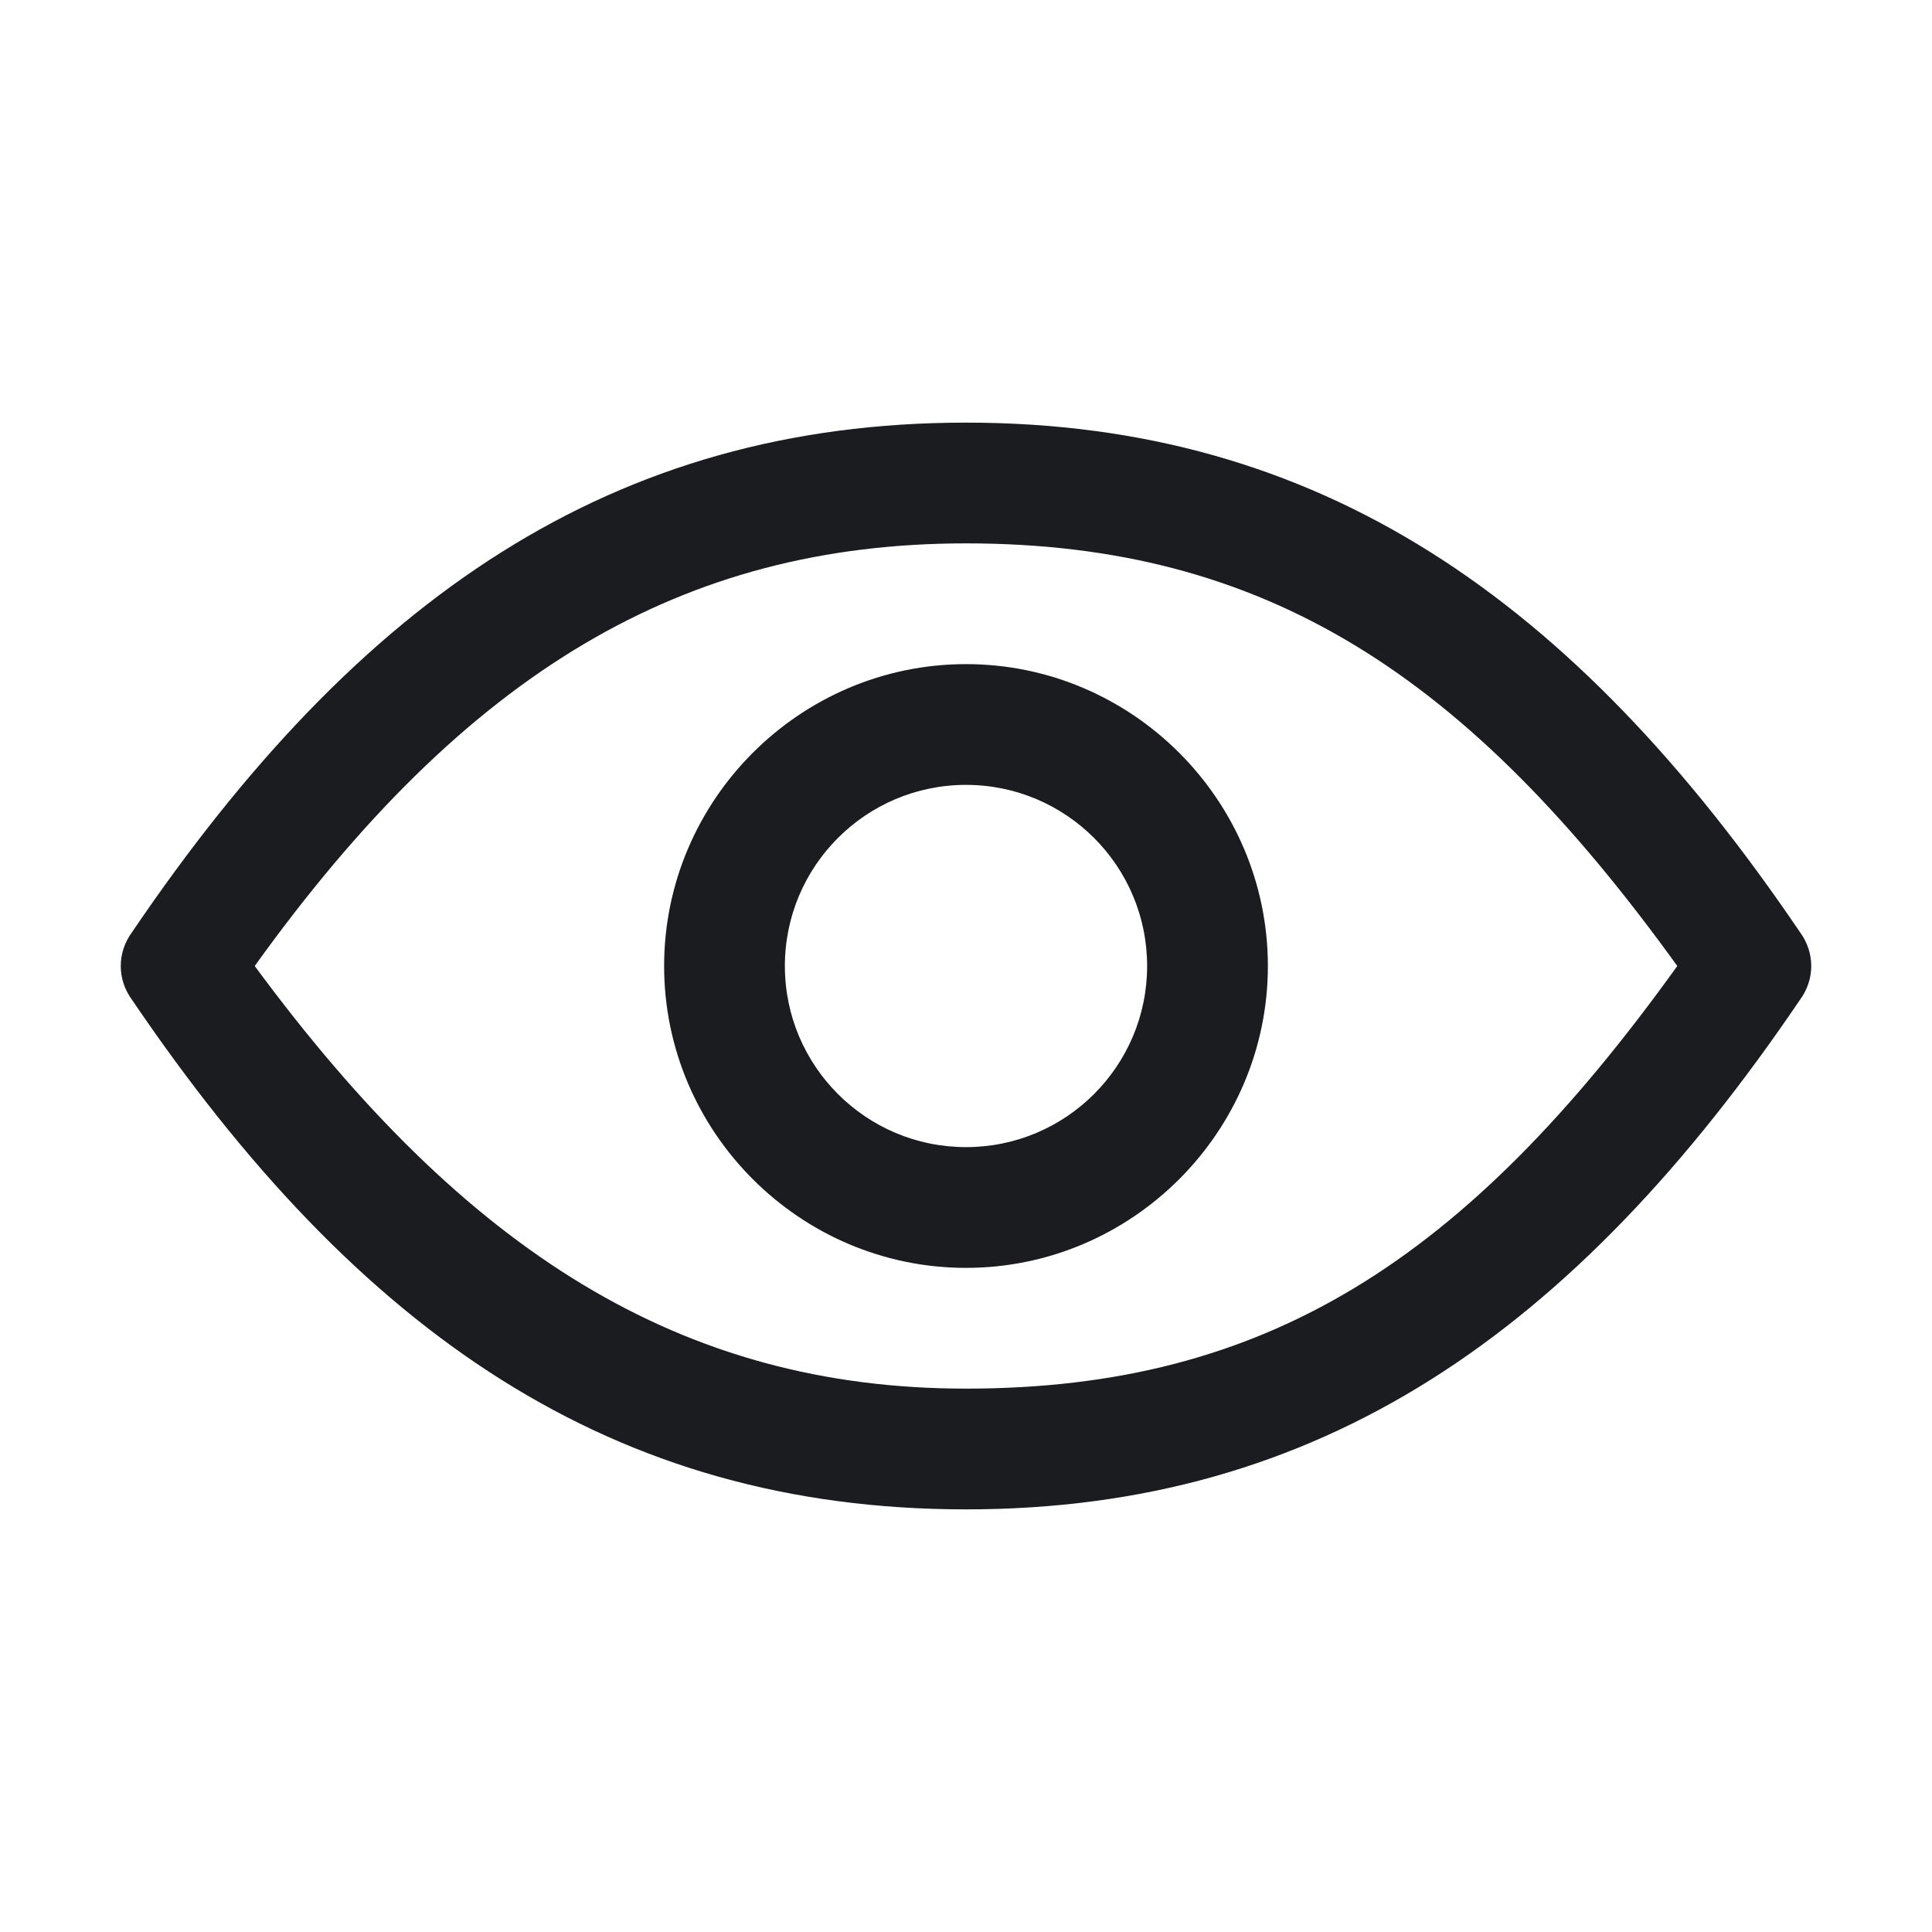 <svg width="32" height="32" viewBox="0 0 32 32" fill="none" xmlns="http://www.w3.org/2000/svg">
<g clip-path="url(#clip0_187_276)">
<path fill-rule="evenodd" clip-rule="evenodd" d="M16 7C21.844 7 26.062 9.906 29.812 15.438C29.938 15.609 30 15.805 30 16C30 16.195 29.938 16.391 29.812 16.562C26.062 22.094 21.844 25 16 25C10.156 25 5.938 22.094 2.188 16.562C2.062 16.391 2 16.195 2 16C2 15.805 2.062 15.609 2.188 15.438C5.938 9.906 10.156 7 16 7ZM16 9C11.312 9 7.719 11.125 4.219 16C7.702 20.726 11.281 23 16 23C20.969 23 24.281 20.875 27.781 16C24.312 11.188 20.969 9 16 9ZM16 11C18.75 11 21 13.25 21 16C21 18.75 18.75 21 16 21C13.25 21 11 18.75 11 16C11 13.25 13.25 11 16 11ZM16 13C14.344 13 13 14.344 13 16C13 17.656 14.344 19 16 19C17.656 19 19 17.656 19 16C19 14.344 17.656 13 16 13Z" fill="#1A1C1F"/>
</g>
<defs>
<clipPath id="clip0_187_276">
<rect width="32" height="32" fill="white"/>
</clipPath>
</defs>
</svg>
